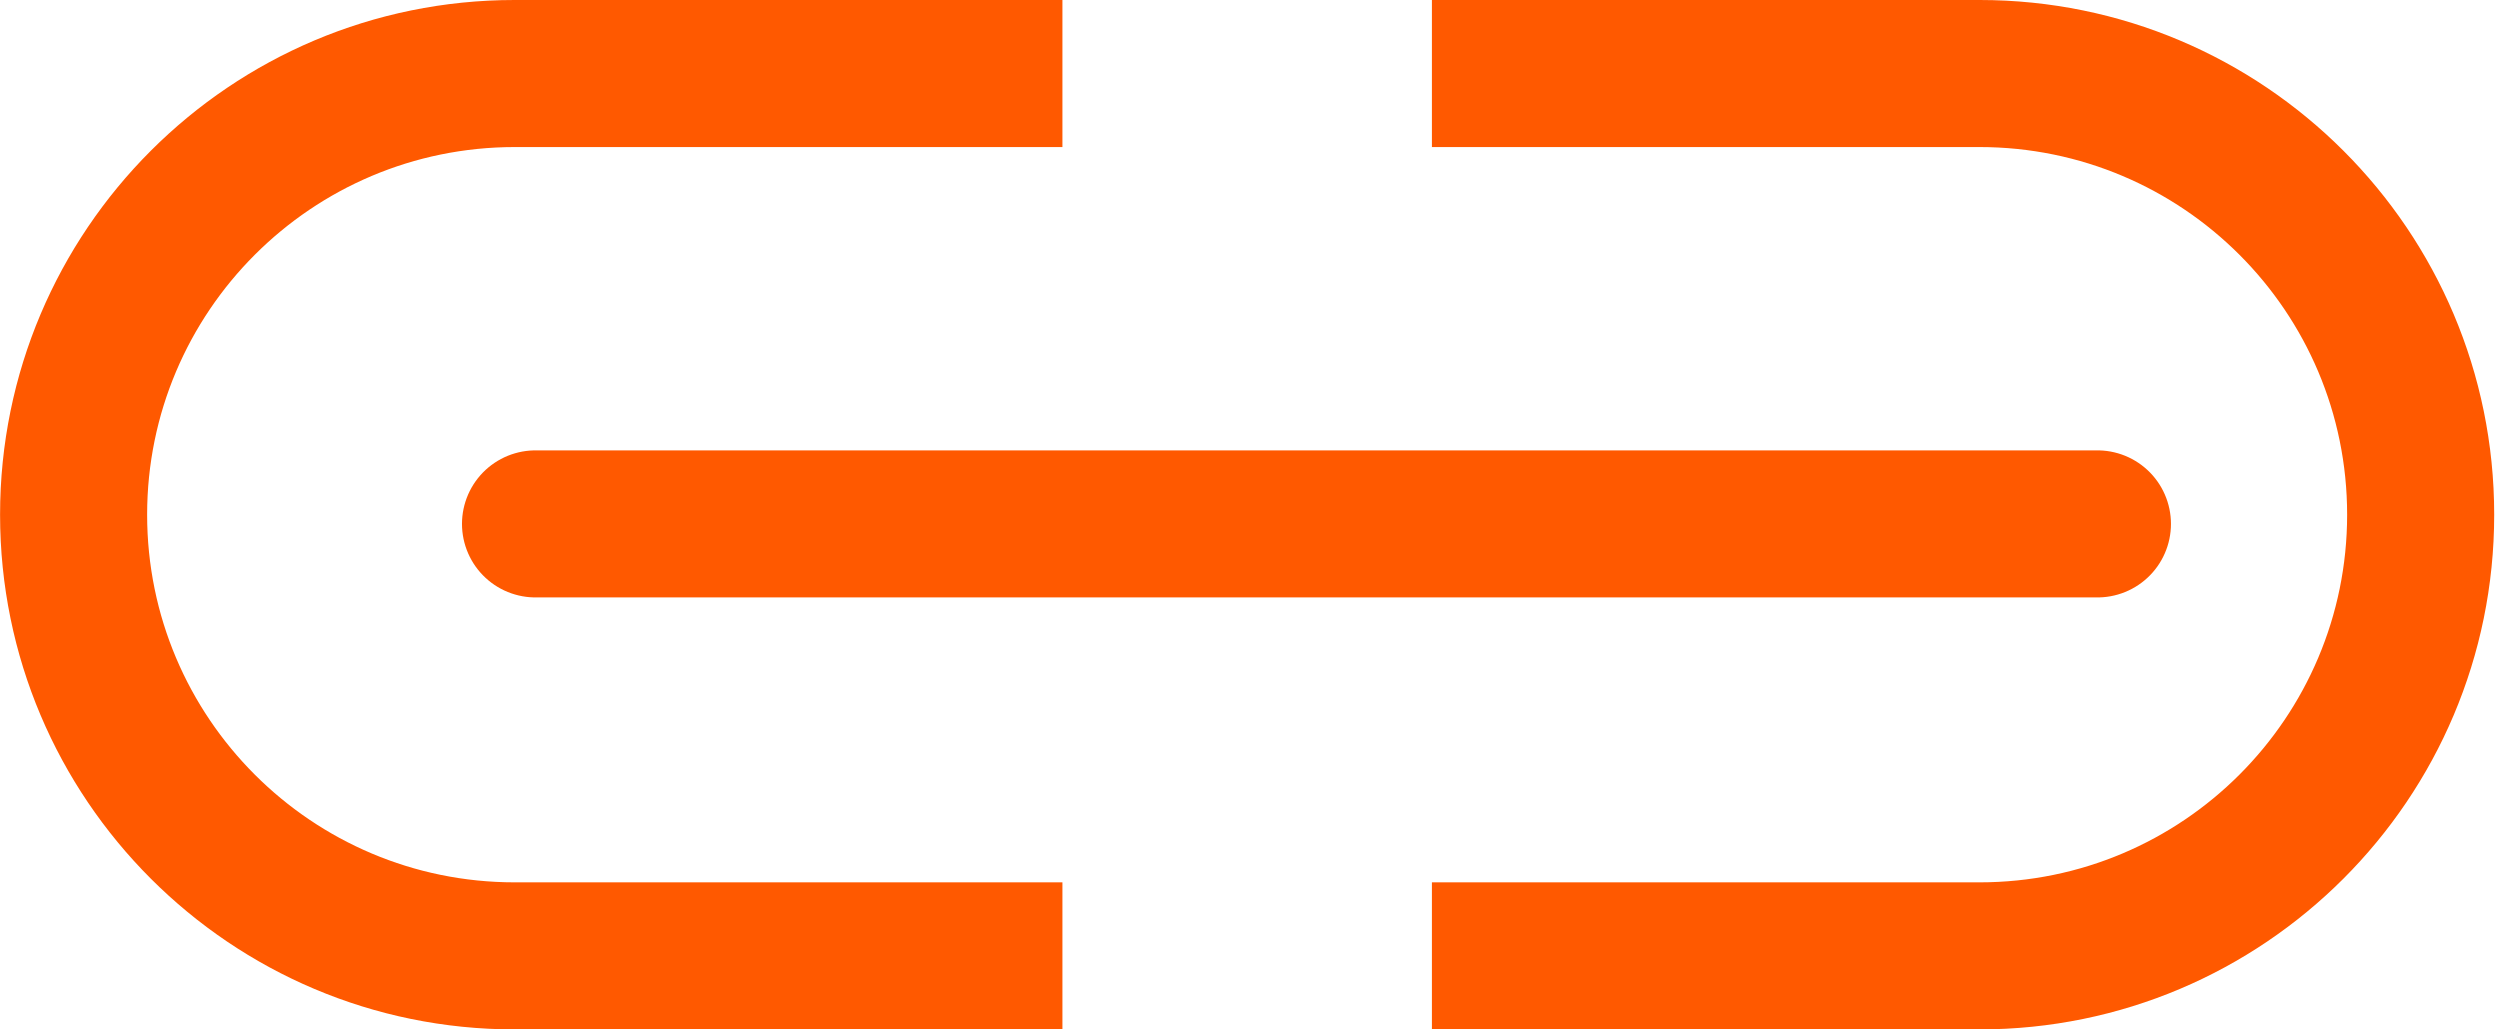 <svg width="34" height="14" xmlns="http://www.w3.org/2000/svg" fill="none">

 <g>
  <title>Layer 1</title>
  <path id="svg_1" fill="#ff5900" d="m14.449,12l-7.448,0c-2.761,0 -5,-2.239 -5,-5c0,-2.761 2.239,-5 5,-5l7.448,0l0,-2l-7.448,0c-3.866,0 -7,3.134 -7,7c0,3.866 3.134,7 7,7l7.448,0l0,-2zm5.025,0l0,2l7.447,0c3.866,0 7,-3.134 7,-7c0,-3.866 -3.134,-7 -7,-7l-7.447,0l0,2l7.447,0c2.761,0 5,2.239 5,5c0,2.761 -2.239,5 -5,5l-7.447,0z" clip-rule="evenodd" fill-rule="evenodd"/>
  <line id="svg_2" stroke-linecap="round" stroke-width="2" stroke="#ff5900" y2="7.125" x2="7.283" y1="7.125" x1="28.525"/>
 </g>
</svg>